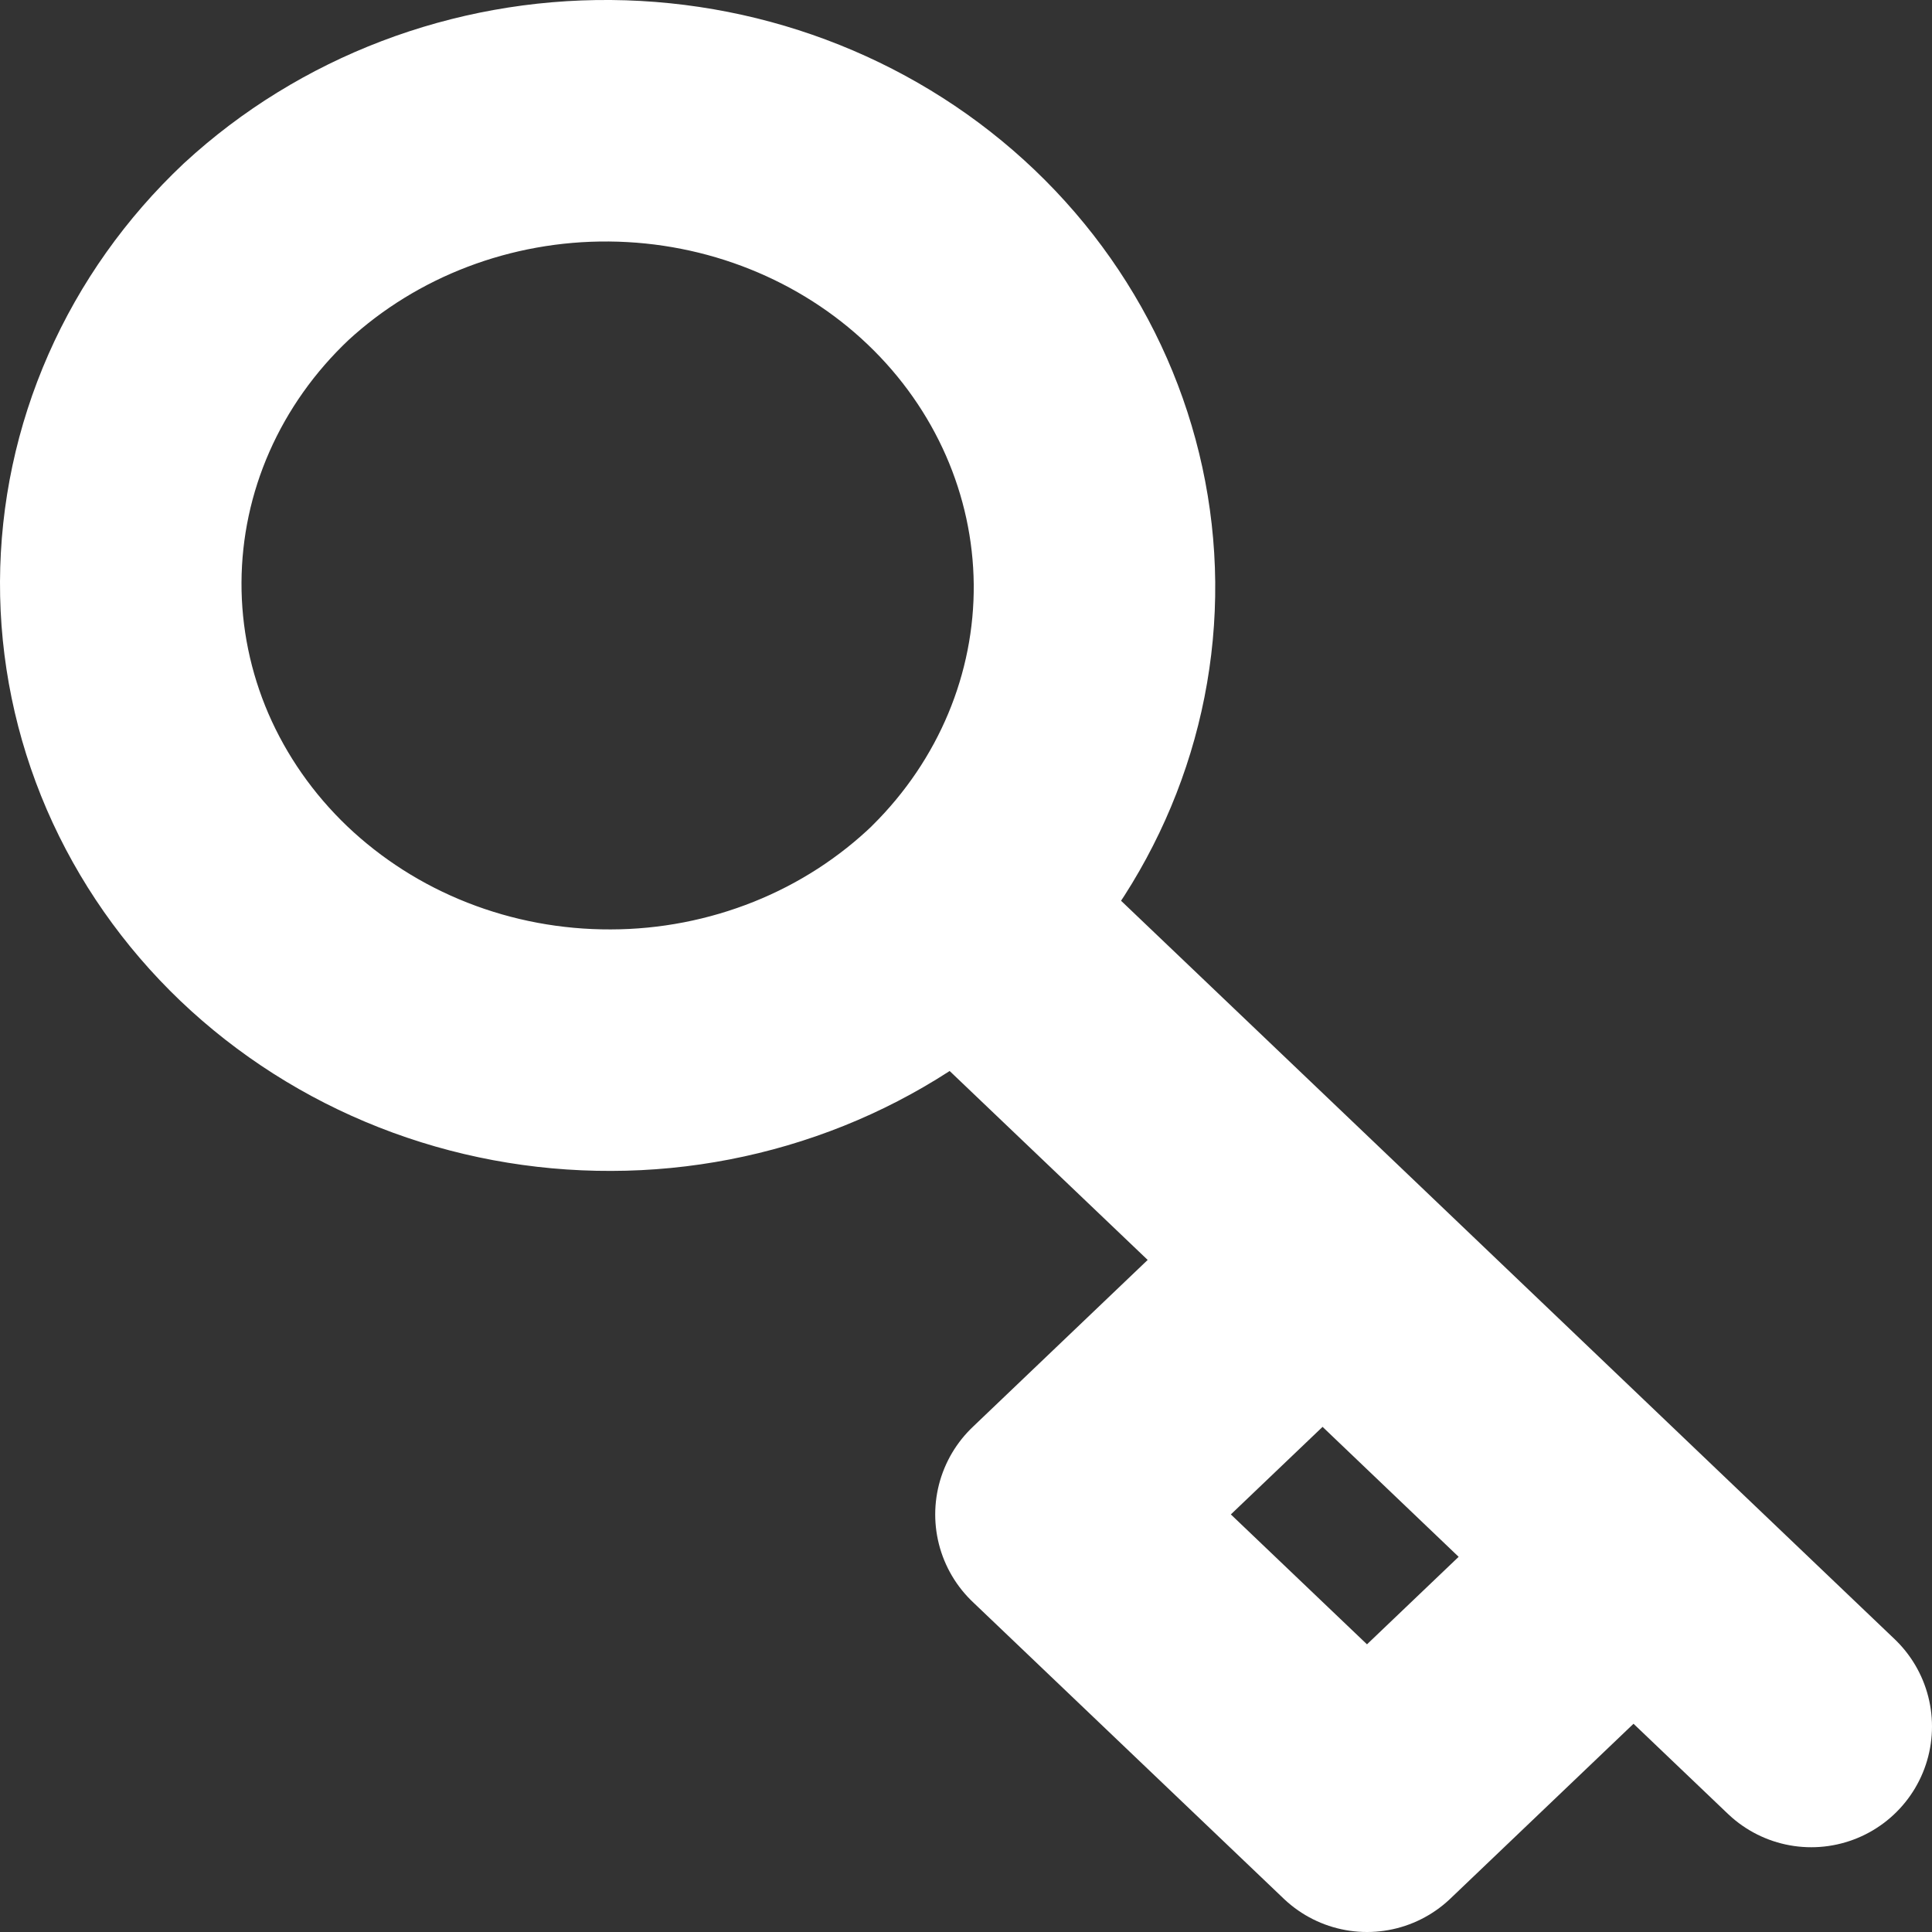 <svg width="16" height="16" viewBox="0 0 16 16" fill="none" xmlns="http://www.w3.org/2000/svg">
<rect x="0" y="0" width="16" height="16" fill="#333333" stroke="none"/>
<path d="M10.953 10.434L13.528 12.893M15 14.298L13.528 12.893L15 14.298ZM7.928 7.548C7.553 7.91 7.107 8.199 6.615 8.396C6.123 8.593 5.595 8.696 5.061 8.697C4.527 8.699 3.998 8.6 3.505 8.406C3.011 8.212 2.563 7.926 2.185 7.566C1.808 7.206 1.509 6.778 1.305 6.307C1.102 5.836 0.998 5.331 1 4.821C1.002 4.312 1.109 3.808 1.316 3.338C1.523 2.868 1.825 2.442 2.205 2.084C2.968 1.381 3.99 0.991 5.052 1C6.113 1.009 7.128 1.415 7.878 2.131C8.629 2.848 9.054 3.817 9.064 4.83C9.073 5.842 8.665 6.818 7.928 7.547L7.928 7.548ZM7.928 7.548L10.953 10.434L7.928 7.548ZM10.953 10.434L8.745 12.542L11.321 15L13.528 12.893L10.953 10.434Z" stroke="white" stroke-width="2" stroke-linecap="round" stroke-linejoin="round"/>
</svg>
